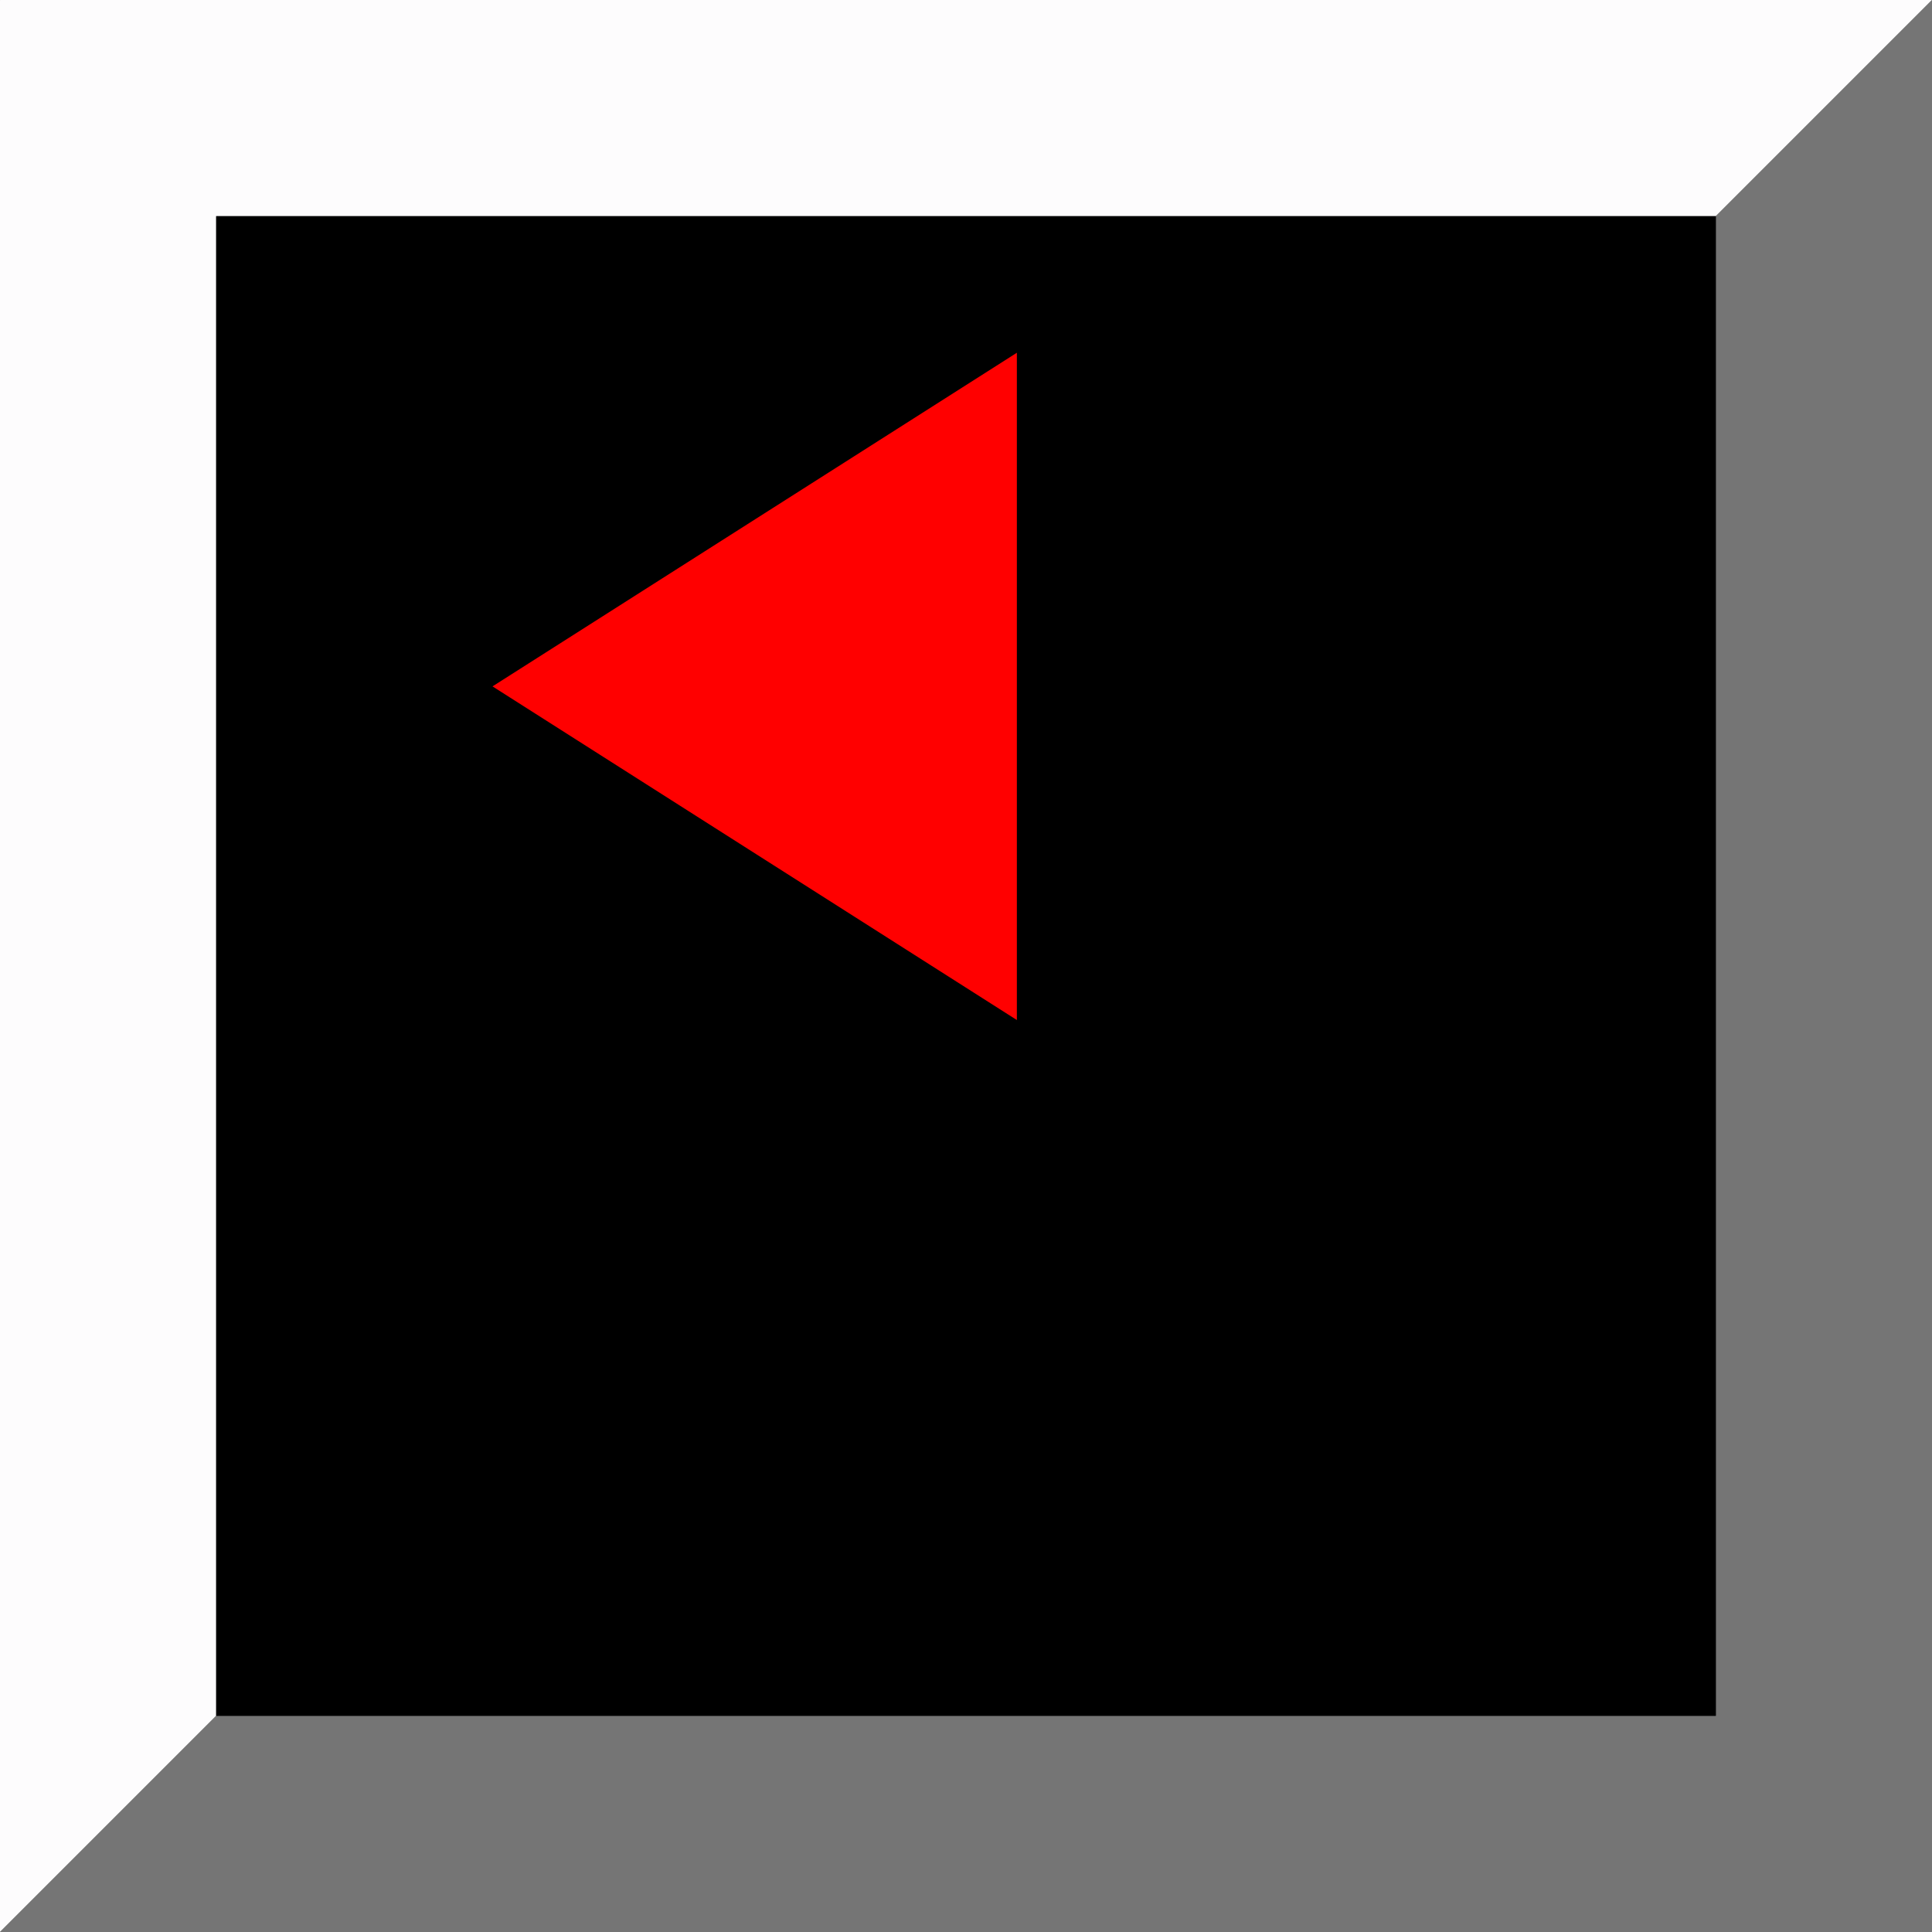 <?xml version="1.0" encoding="UTF-8"?>
<svg xmlns="http://www.w3.org/2000/svg" xmlns:xlink="http://www.w3.org/1999/xlink" width="100px" height="100px" viewBox="0 0 100 100" version="1.1">
<rect x="0" y="0" width="100" height="100" fill="#333333" stroke="none"/>
<g id="surface1">
<path style=" stroke:none;fill-rule:nonzero;fill:rgb(99.216%,98.824%,99.216%);fill-opacity:1;" d="M 0.012 0 L 99.988 0 C 99.996 0 100 0.004 100 0.012 L 100 99.988 C 100 99.996 99.996 100 99.988 100 L 0.012 100 C 0.004 100 0 99.996 0 99.988 L 0 0.012 C 0 0.004 0.004 0 0.012 0 Z M 0.012 0 "/>
<path style=" stroke:none;fill-rule:nonzero;fill:rgb(45.882%,45.882%,45.882%);fill-opacity:1;" d="M 99.988 0 C 99.992 0 100 0.008 100 0.012 L 100 99.988 C 100 99.996 99.992 100 99.988 100 L 0.012 100 C 0.004 100 0 99.996 0 99.988 Z M 99.988 0 "/>
<path class="tile-background" d="M 11.195 11.184 L 88.805 11.184 L 88.816 11.195 L 88.816 88.805 L 88.805 88.816 L 11.195 88.816 L 11.184 88.805 L 11.184 11.195 Z M 11.195 11.184 "/>
<path style=" stroke:none;fill-rule:nonzero;fill:rgb(0%,0%,0%);fill-opacity:1;" d="M 47.367 73.027 L 47.367 21.711 L 52.633 21.711 L 52.633 73.027 Z M 47.367 73.027 "/>
<path style=" stroke:none;fill-rule:nonzero;fill:rgb(100%,0%,0%);fill-opacity:1;" d="M 52.633 18.258 L 25.492 35.527 L 52.633 52.797 Z M 52.633 18.258 "/>
<path style=" stroke:none;fill-rule:nonzero;fill:rgb(0%,0%,0%);fill-opacity:1;" d="M 37.594 67.926 L 62.406 67.926 L 62.406 75.164 L 37.594 75.164 Z M 37.594 67.926 "/>
<path style=" stroke:none;fill-rule:nonzero;fill:rgb(0%,0%,0%);fill-opacity:1;" d="M 26.609 74.289 L 73.391 74.289 L 73.391 83.551 L 26.609 83.551 Z M 26.609 74.289 "/>
</g>
</svg>
